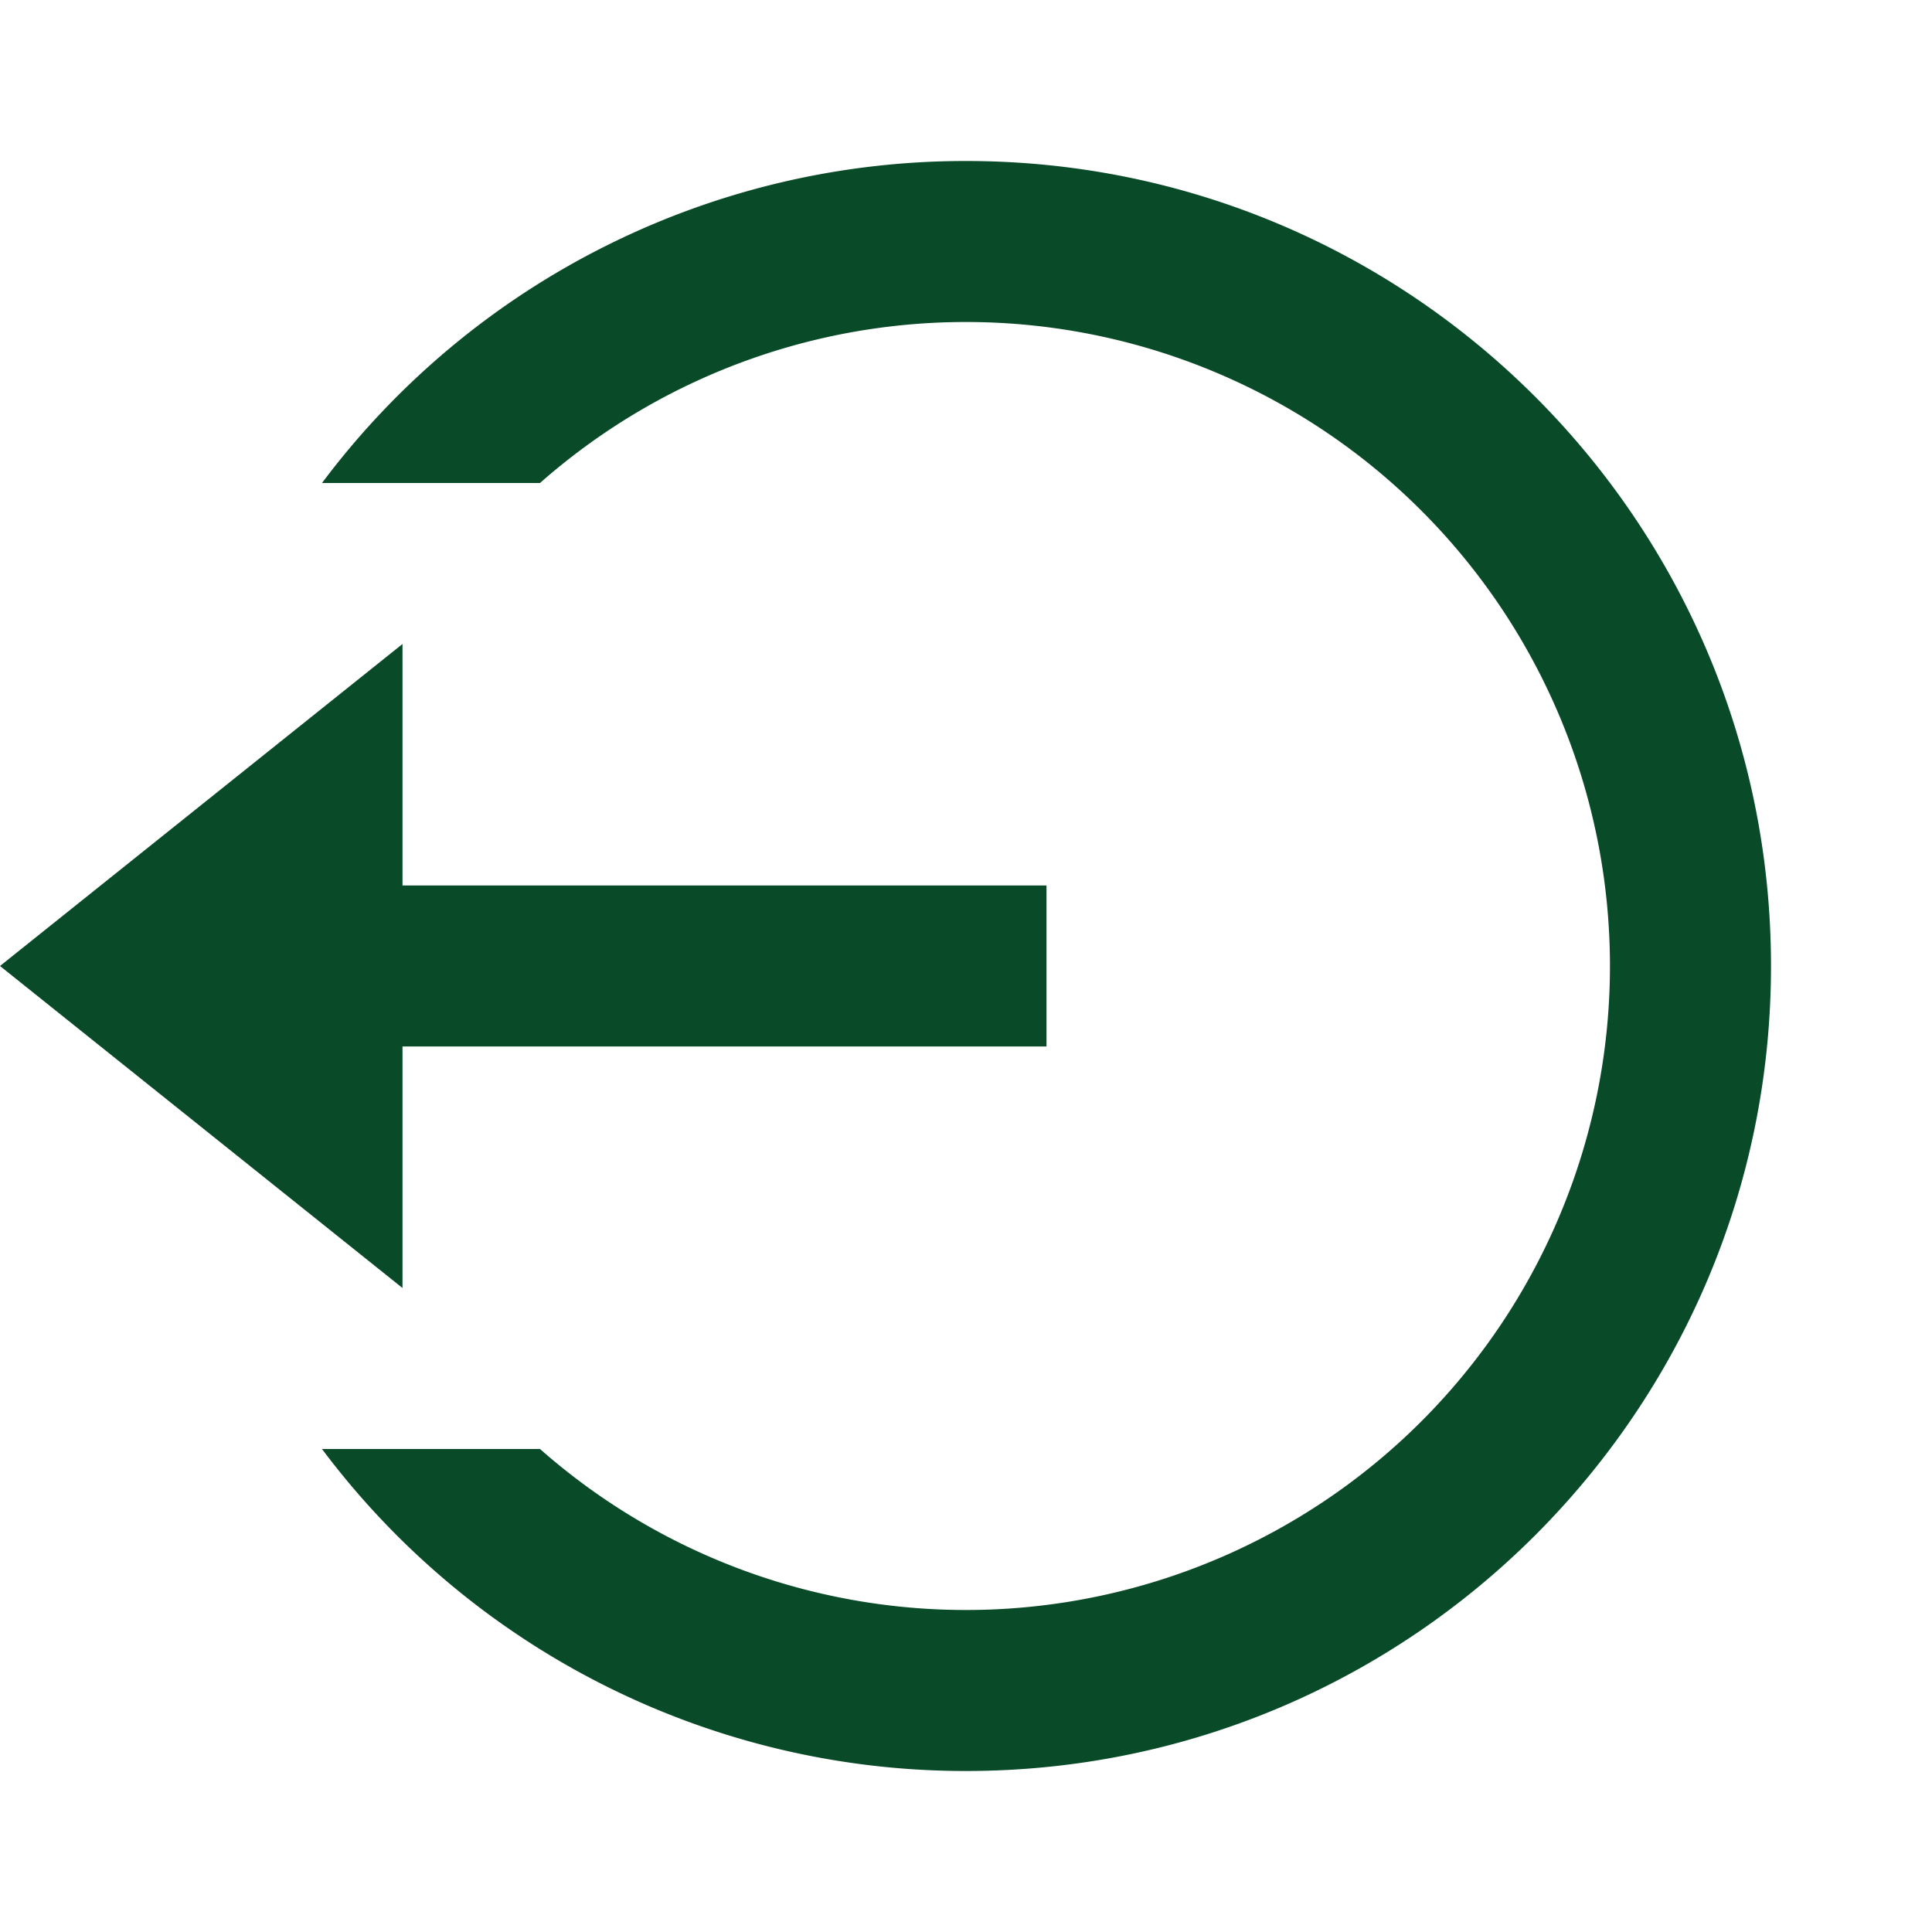 <svg viewBox="0 0 24 24" xmlns="http://www.w3.org/2000/svg">
  <path d="m0 0h24v24h-24z" fill="none"/>
  <path d="m5 11h8v2h-8v3l-5-4 5-4zm-1 7h2.708a8 8 0 1 0 0-12h-2.708a9.985 9.985 0 0 1 8-4c5.523 0 10 4.477 10 10s-4.477 10-10 10a9.985 9.985 0 0 1 -8-4z" fill="#094A28"/>
</svg>
